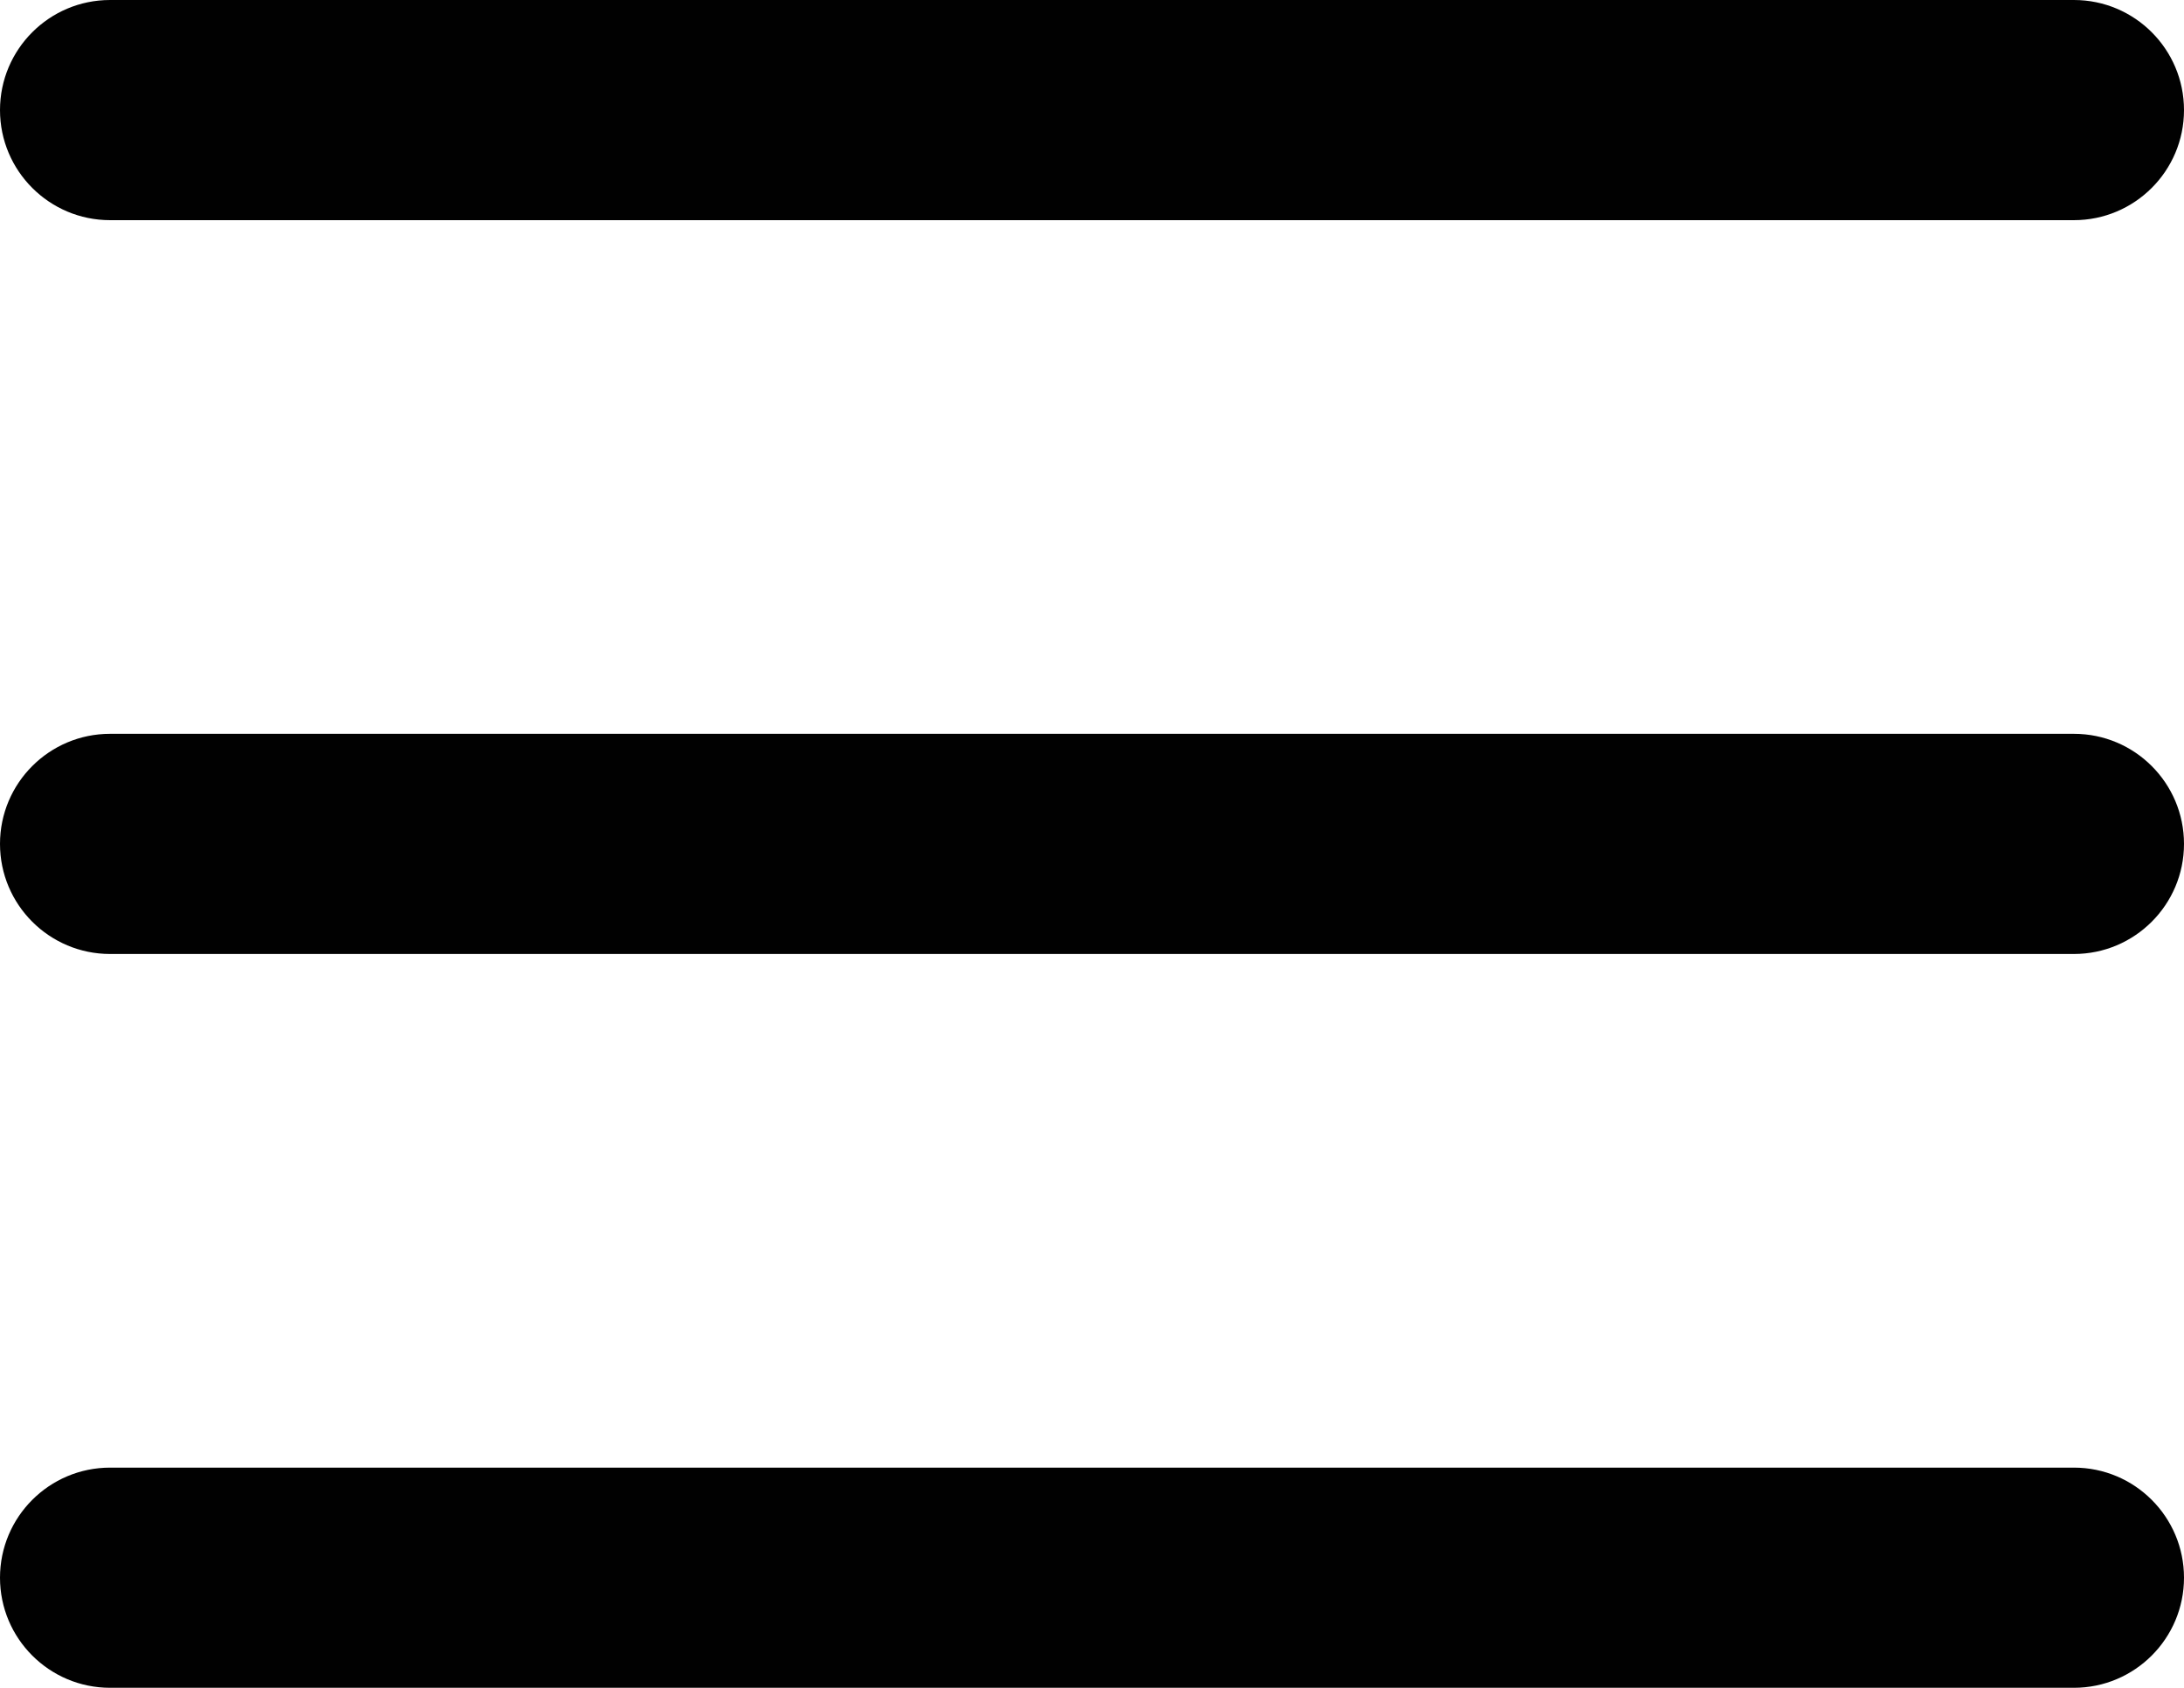 <?xml version="1.0" encoding="utf-8"?>
<!-- Generator: Adobe Illustrator 17.0.0, SVG Export Plug-In . SVG Version: 6.00 Build 0)  -->
<!DOCTYPE svg PUBLIC "-//W3C//DTD SVG 1.1//EN" "http://www.w3.org/Graphics/SVG/1.1/DTD/svg11.dtd">
<svg version="1.1" id="Layer_1" xmlns="http://www.w3.org/2000/svg" xmlns:xlink="http://www.w3.org/1999/xlink" x="0px" y="0px"
	 width="9.921px" height="7.666px" viewBox="0 0 9.921 7.666" enable-background="new 0 0 9.921 7.666" xml:space="preserve">
<g>
	<path fill="#010101" d="M0.5,1h8.921c0.276,0,0.5-0.224,0.5-0.5c0-0.276-0.224-0.5-0.5-0.5H0.5C0.224,0,0,0.224,0,0.5
		C0,0.776,0.224,1,0.5,1z"/>
	<path fill="#010101" d="M9.421,3.333H0.5c-0.276,0-0.5,0.224-0.5,0.5c0,0.276,0.224,0.5,0.5,0.5h8.921c0.276,0,0.5-0.224,0.5-0.5
		C9.921,3.557,9.697,3.333,9.421,3.333z"/>
	<path fill="#010101" d="M9.421,6.666H0.5c-0.276,0-0.5,0.224-0.5,0.5c0,0.276,0.224,0.5,0.5,0.5h8.921c0.276,0,0.5-0.224,0.5-0.5
		C9.921,6.89,9.697,6.666,9.421,6.666z"/>
</g>
</svg>

